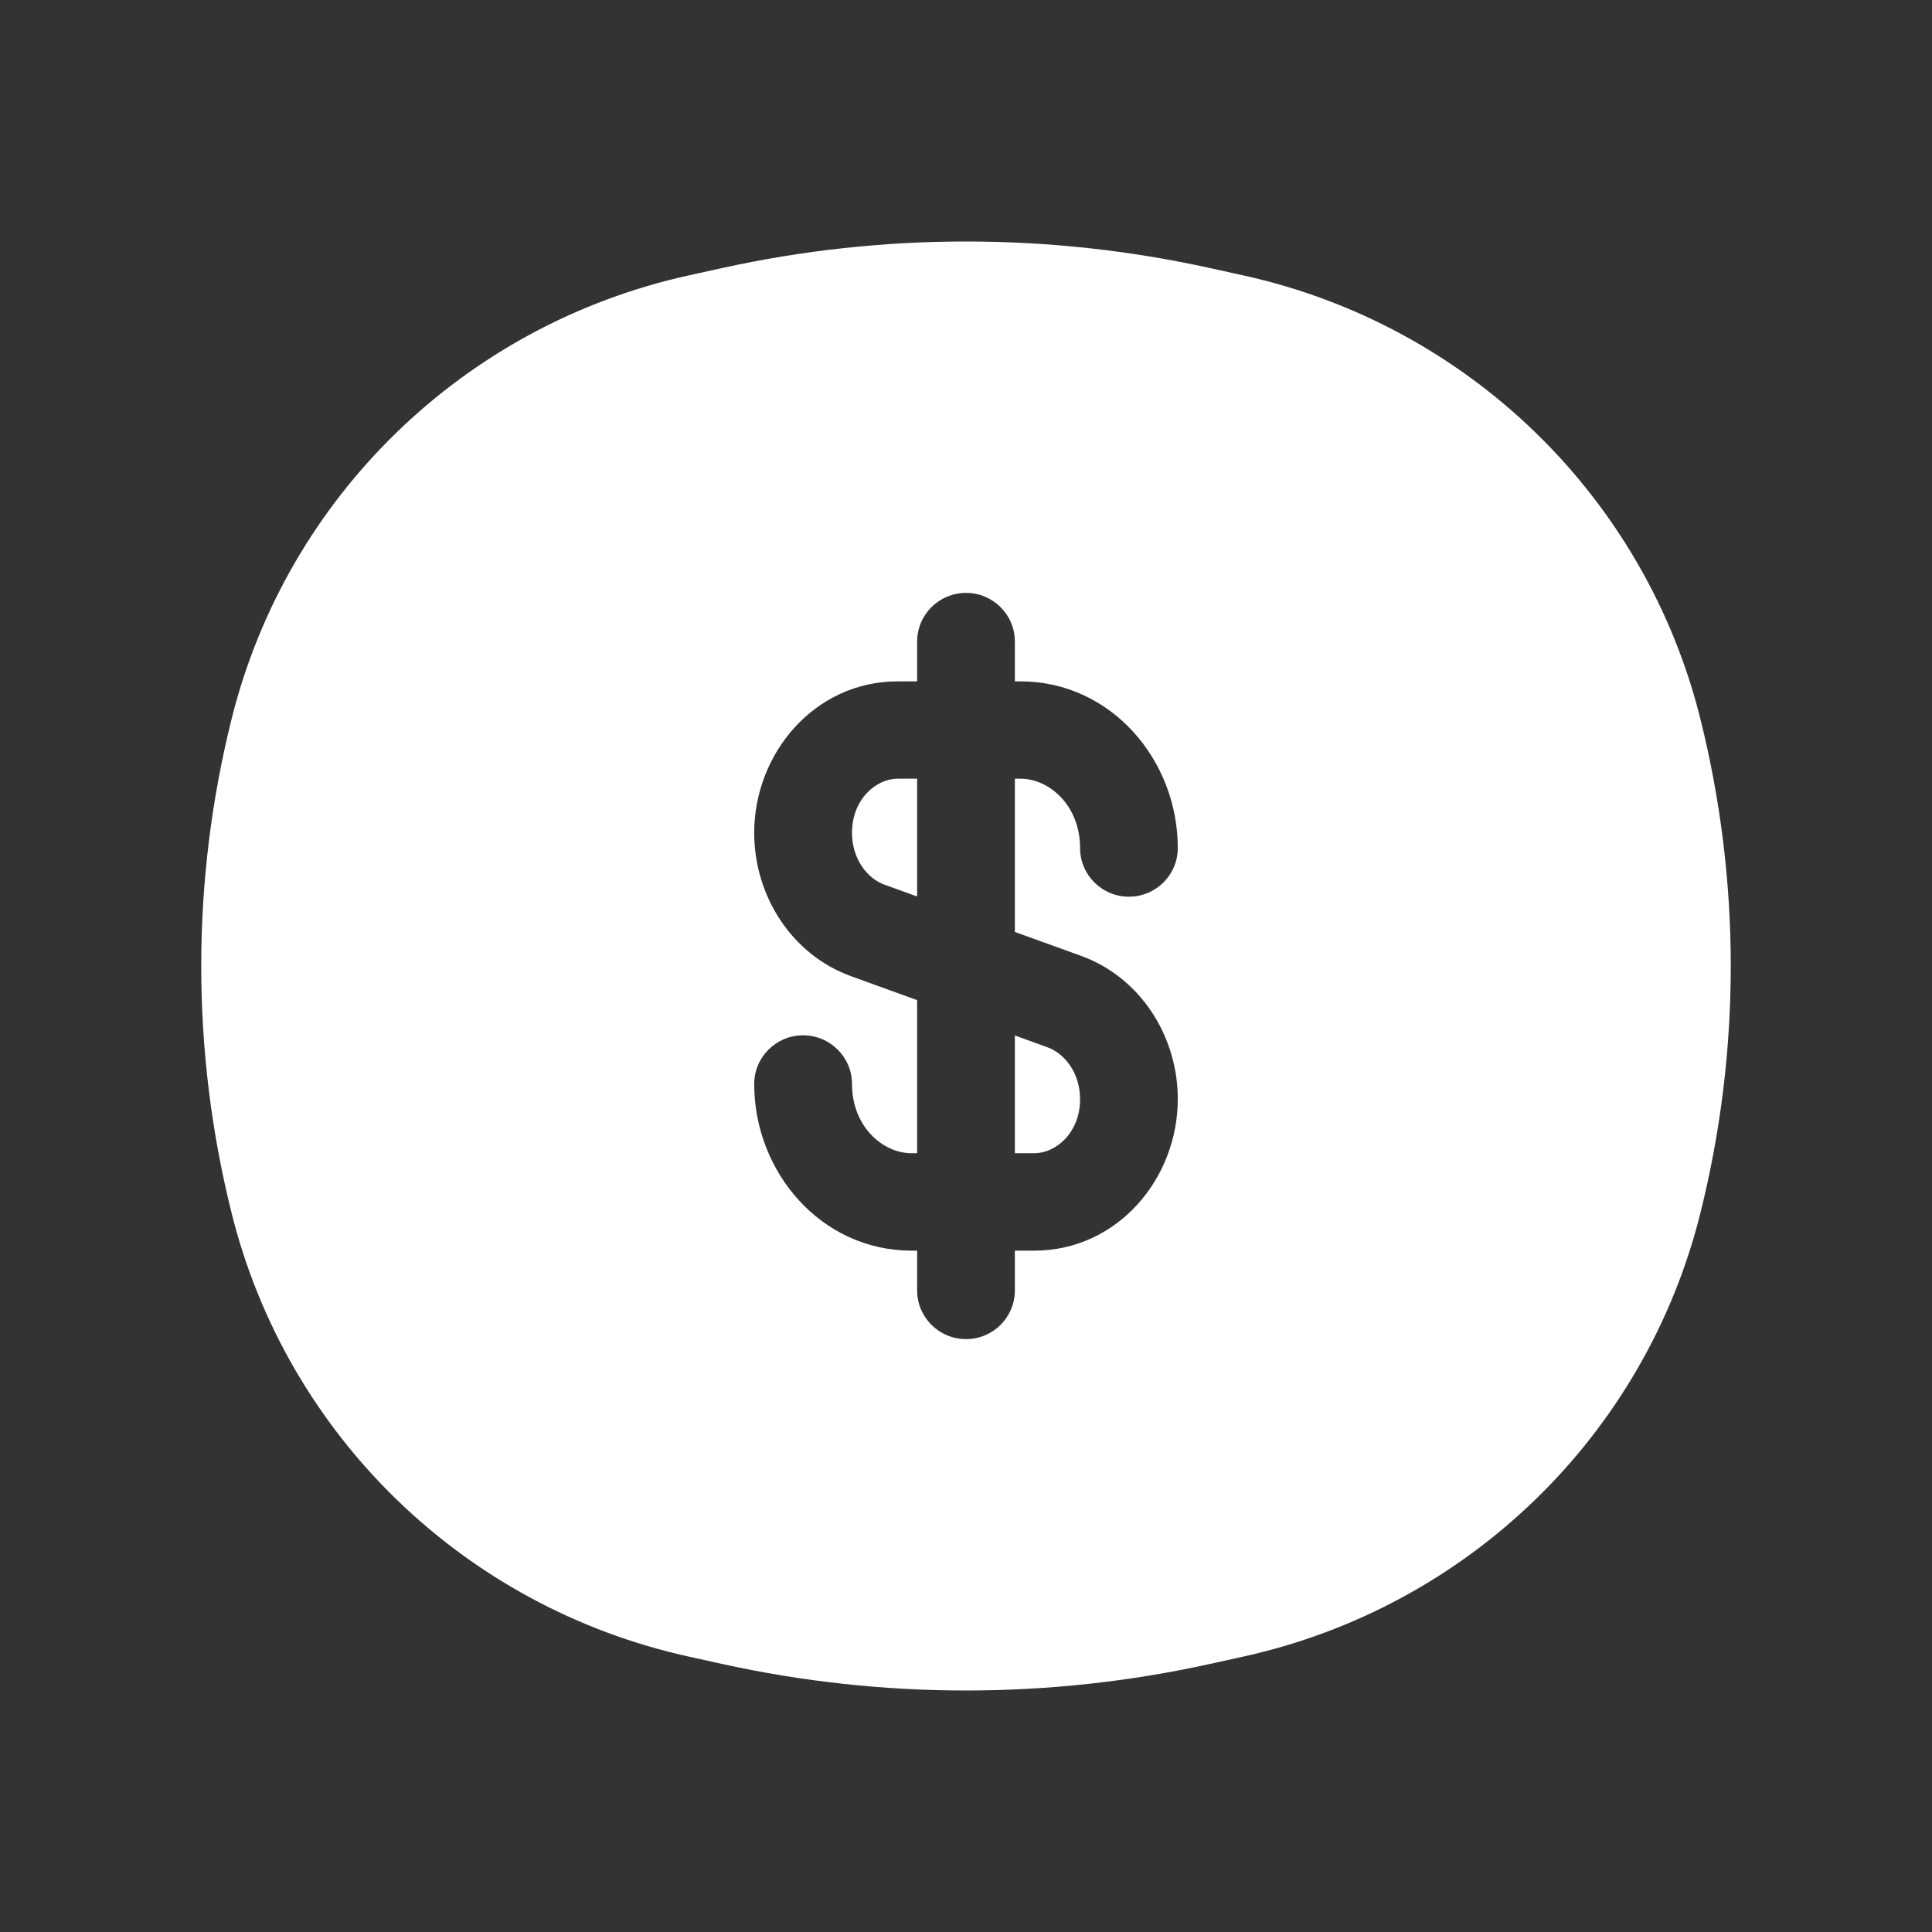 <svg  viewBox="0 0 24 24" fill="currentColor" xmlns="http://www.w3.org/2000/svg">
<rect x="0" y="0" width="24" height="24" fill="#333333" stroke="none"/>
<path d="M11.152 9.673H11.393V11.137L10.988 10.99C10.772 10.912 10.584 10.669 10.584 10.346C10.584 9.924 10.887 9.673 11.152 9.673Z" fill="white"/>
<path d="M12.607 14.326V12.863L13.012 13.01C13.228 13.088 13.417 13.331 13.417 13.653C13.417 14.076 13.113 14.326 12.848 14.326H12.607Z" fill="white"/>
<path fill-rule="evenodd" clip-rule="evenodd" d="M8.969 3.33C10.966 2.89 13.034 2.89 15.031 3.33L15.448 3.422C18.237 4.037 20.435 6.171 21.123 8.931C21.626 10.947 21.626 13.053 21.123 15.069C20.435 17.829 18.237 19.962 15.448 20.578L15.031 20.67C13.034 21.11 10.966 21.11 8.969 20.67L8.552 20.578C5.763 19.962 3.565 17.829 2.877 15.069C2.374 13.054 2.374 10.947 2.877 8.931C3.565 6.171 5.763 4.037 8.552 3.422L8.969 3.33ZM12.607 7.97C12.607 7.636 12.336 7.365 12 7.365C11.665 7.365 11.393 7.636 11.393 7.97V8.464H11.152C10.119 8.464 9.369 9.358 9.369 10.346C9.369 11.123 9.828 11.857 10.573 12.127L11.393 12.424V14.326H11.325C10.964 14.326 10.584 13.992 10.584 13.466C10.584 13.132 10.312 12.861 9.976 12.861C9.641 12.861 9.369 13.132 9.369 13.466C9.369 14.558 10.197 15.536 11.325 15.536H11.393V16.03C11.393 16.364 11.665 16.635 12 16.635C12.336 16.635 12.607 16.364 12.607 16.03V15.536H12.848C13.881 15.536 14.631 14.642 14.631 13.653C14.631 12.877 14.172 12.143 13.427 11.873L12.607 11.577V9.673H12.675C13.036 9.673 13.417 10.008 13.417 10.534C13.417 10.868 13.688 11.139 14.024 11.139C14.359 11.139 14.631 10.868 14.631 10.534C14.631 9.442 13.804 8.464 12.675 8.464H12.607V7.97Z" fill="white"/>
</svg>
